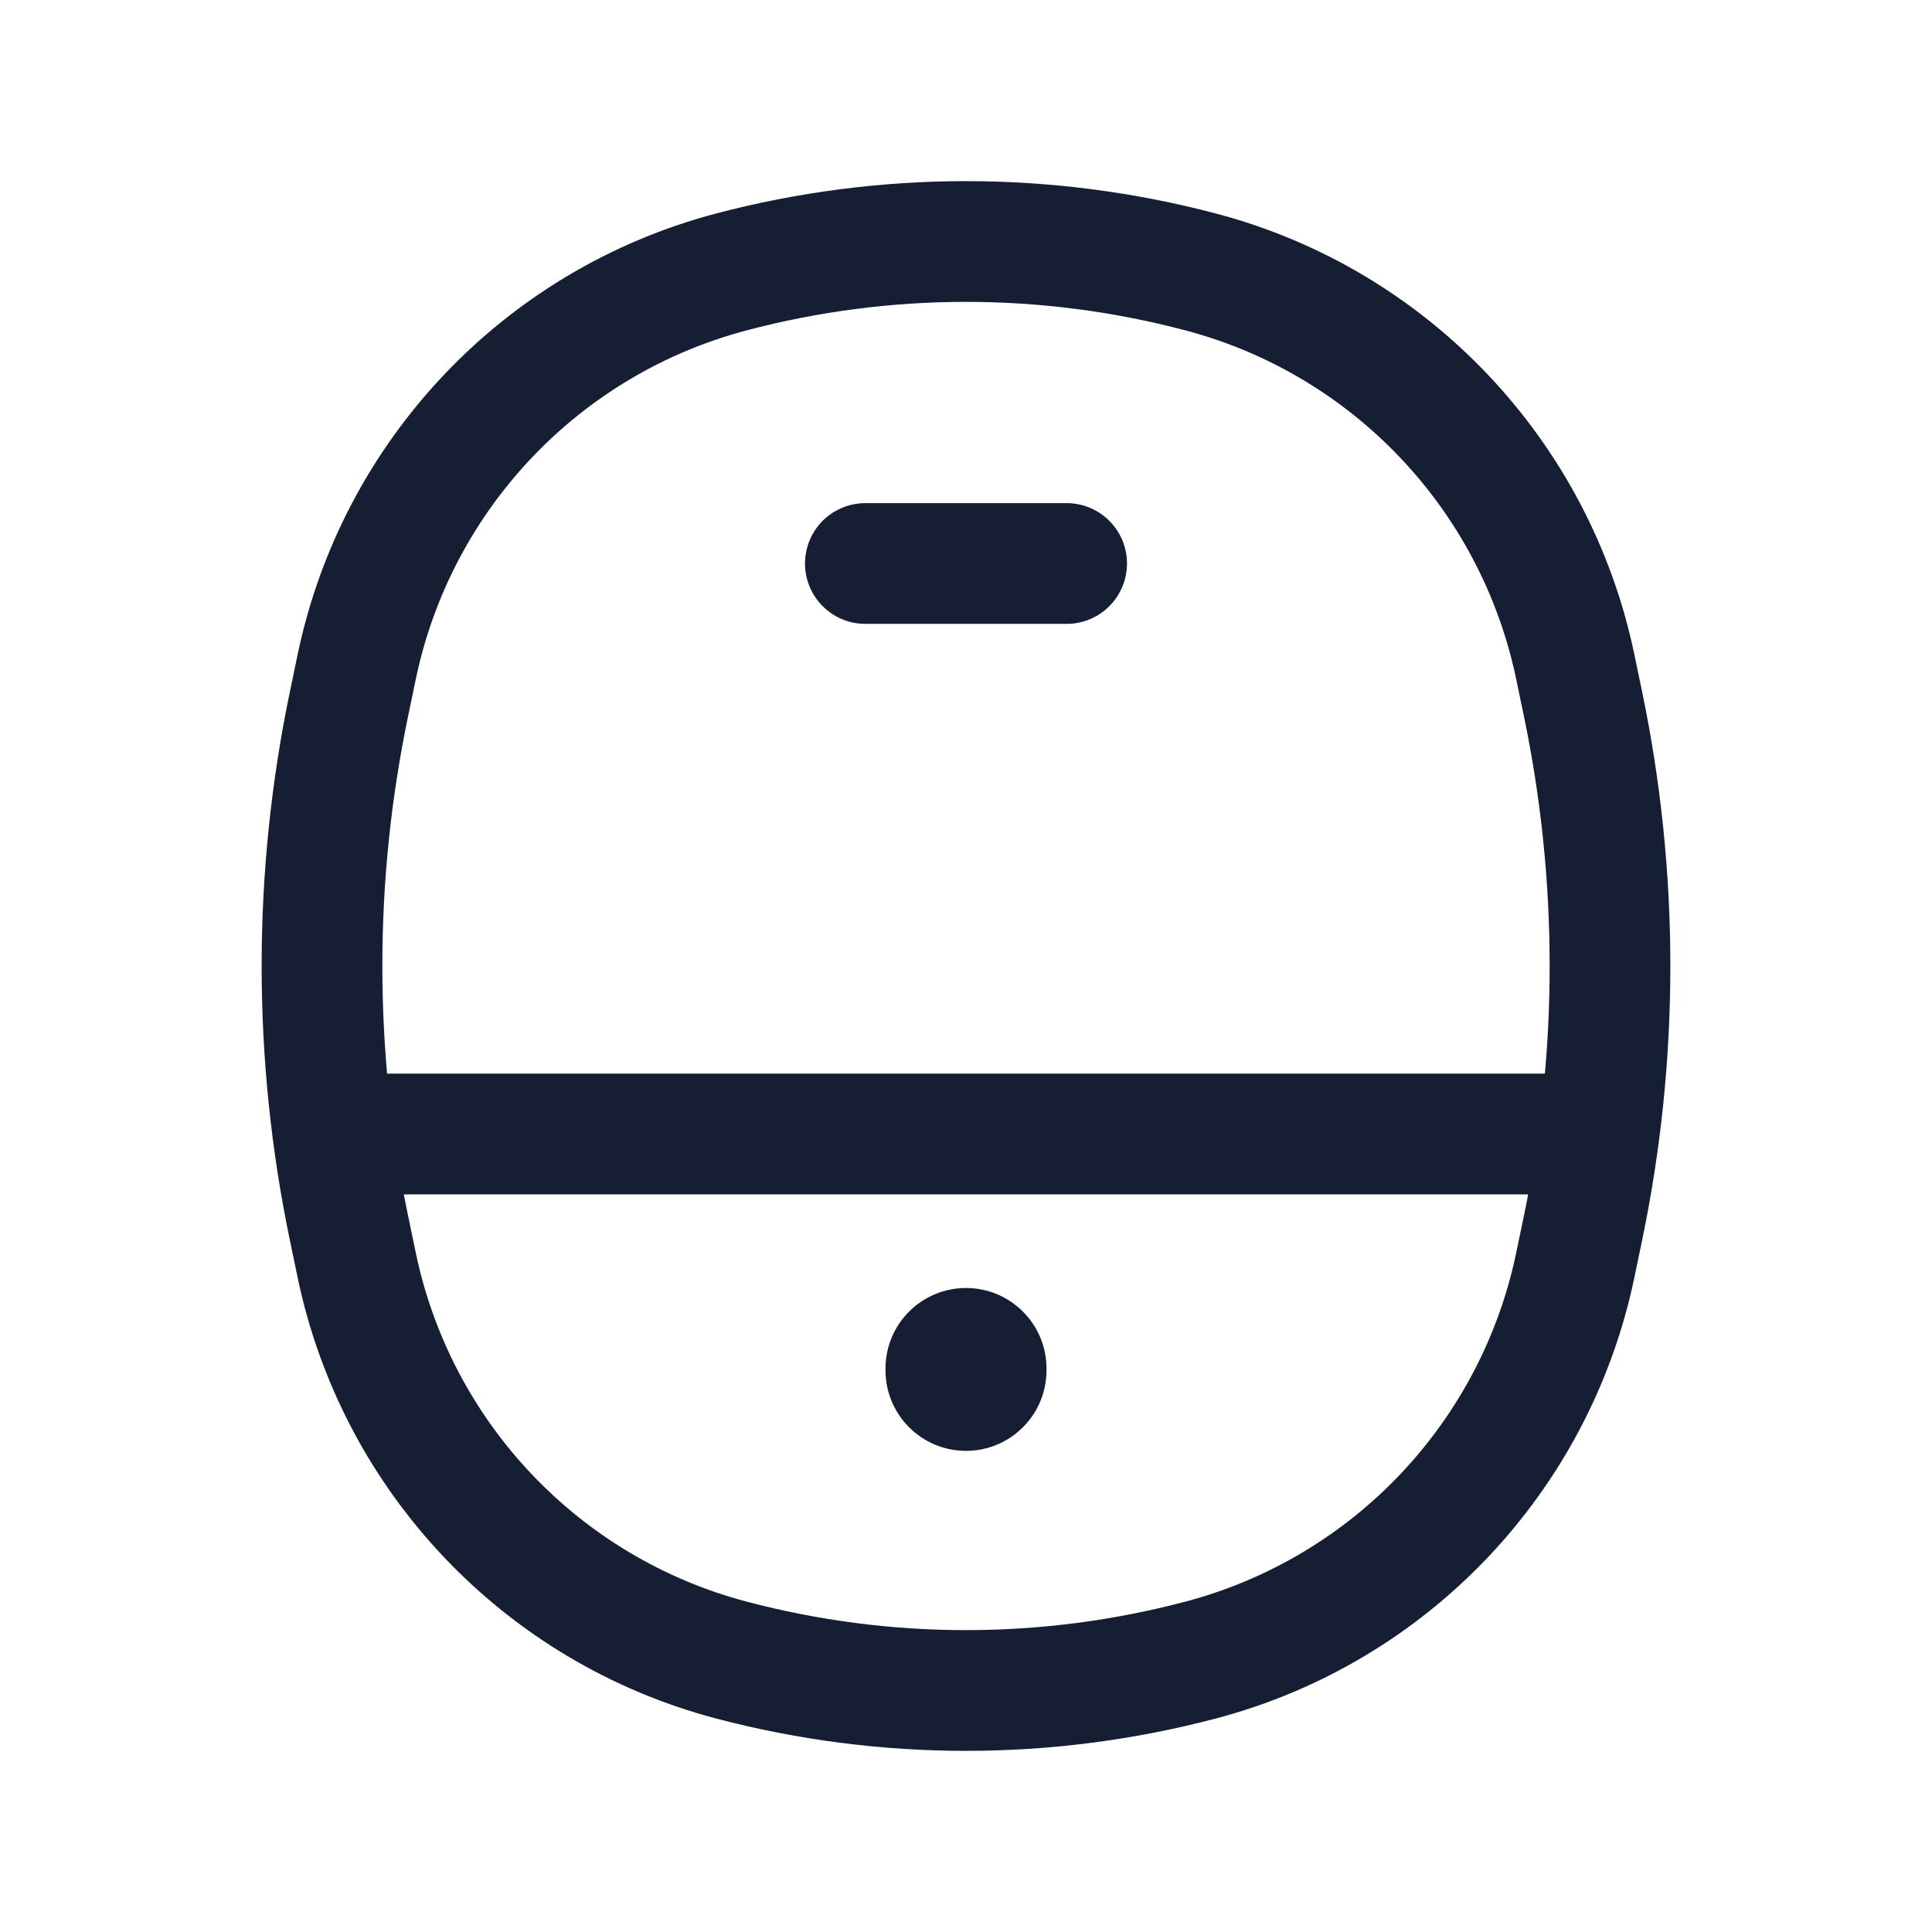 <svg width="24" height="24" viewBox="0 0 24 24" fill="none" xmlns="http://www.w3.org/2000/svg">
<path d="M13 17C13 16.448 12.552 16 12 16C11.448 16 11 16.448 11 17L13 17ZM11 17.023C11 17.575 11.448 18.023 12 18.023C12.552 18.023 13 17.575 13 17.023L11 17.023ZM11 17L11 17.023L13 17.023L13 17L11 17Z" fill="#161E34"/>
<path d="M13.25 7H10.75" stroke="#161E34" stroke-width="1.5" stroke-linecap="round"/>
<path d="M14.916 20.622L14.725 19.896L14.916 20.622ZM9.084 20.622L9.275 19.896L9.084 20.622ZM9.084 3.378L8.892 2.653L9.084 3.378ZM14.916 3.378L15.107 2.653L14.916 3.378ZM19.664 8.741L20.398 8.588L20.398 8.588L19.664 8.741ZM19.664 15.259L20.398 15.412L20.398 15.412L19.664 15.259ZM4.336 15.259L3.602 15.412L3.602 15.412L4.336 15.259ZM4.336 8.741L5.07 8.894L5.07 8.894L4.336 8.741ZM19.569 15.715L18.835 15.562L18.835 15.562L19.569 15.715ZM19.569 8.285L18.835 8.438L18.835 8.438L19.569 8.285ZM4.431 8.285L3.697 8.132L3.697 8.132L4.431 8.285ZM4.431 15.715L5.165 15.562L5.165 15.562L4.431 15.715ZM19.3 14.837C19.715 14.837 20.05 14.501 20.05 14.087C20.05 13.673 19.715 13.337 19.3 13.337V14.837ZM4.7 13.337C4.285 13.337 3.95 13.673 3.95 14.087C3.95 14.501 4.285 14.837 4.7 14.837V13.337ZM5.165 15.562L5.07 15.106L3.602 15.412L3.697 15.868L5.165 15.562ZM5.07 8.894L5.165 8.438L3.697 8.132L3.602 8.588L5.07 8.894ZM18.835 8.438L18.93 8.894L20.398 8.588L20.303 8.132L18.835 8.438ZM18.93 15.106L18.835 15.562L20.303 15.868L20.398 15.412L18.93 15.106ZM14.725 19.896C12.939 20.368 11.061 20.368 9.275 19.896L8.892 21.347C10.929 21.884 13.071 21.884 15.107 21.347L14.725 19.896ZM9.275 4.104C11.061 3.632 12.939 3.632 14.725 4.104L15.107 2.653C13.071 2.116 10.929 2.116 8.892 2.653L9.275 4.104ZM18.93 8.894C19.357 10.943 19.357 13.057 18.93 15.106L20.398 15.412C20.867 13.162 20.867 10.838 20.398 8.588L18.93 8.894ZM5.07 15.106C4.643 13.057 4.643 10.943 5.07 8.894L3.602 8.588C3.133 10.838 3.133 13.162 3.602 15.412L5.07 15.106ZM18.835 15.562C18.396 17.669 16.804 19.347 14.725 19.896L15.107 21.347C17.737 20.652 19.748 18.531 20.303 15.868L18.835 15.562ZM20.303 8.132C19.748 5.469 17.737 3.348 15.107 2.653L14.725 4.104C16.804 4.653 18.396 6.331 18.835 8.438L20.303 8.132ZM5.165 8.438C5.604 6.331 7.196 4.653 9.275 4.104L8.892 2.653C6.263 3.348 4.252 5.469 3.697 8.132L5.165 8.438ZM3.697 15.868C4.252 18.531 6.263 20.652 8.892 21.347L9.275 19.896C7.196 19.347 5.604 17.669 5.165 15.562L3.697 15.868ZM19.3 13.337H4.7V14.837H19.3V13.337Z" fill="#161E34"/>
</svg>
